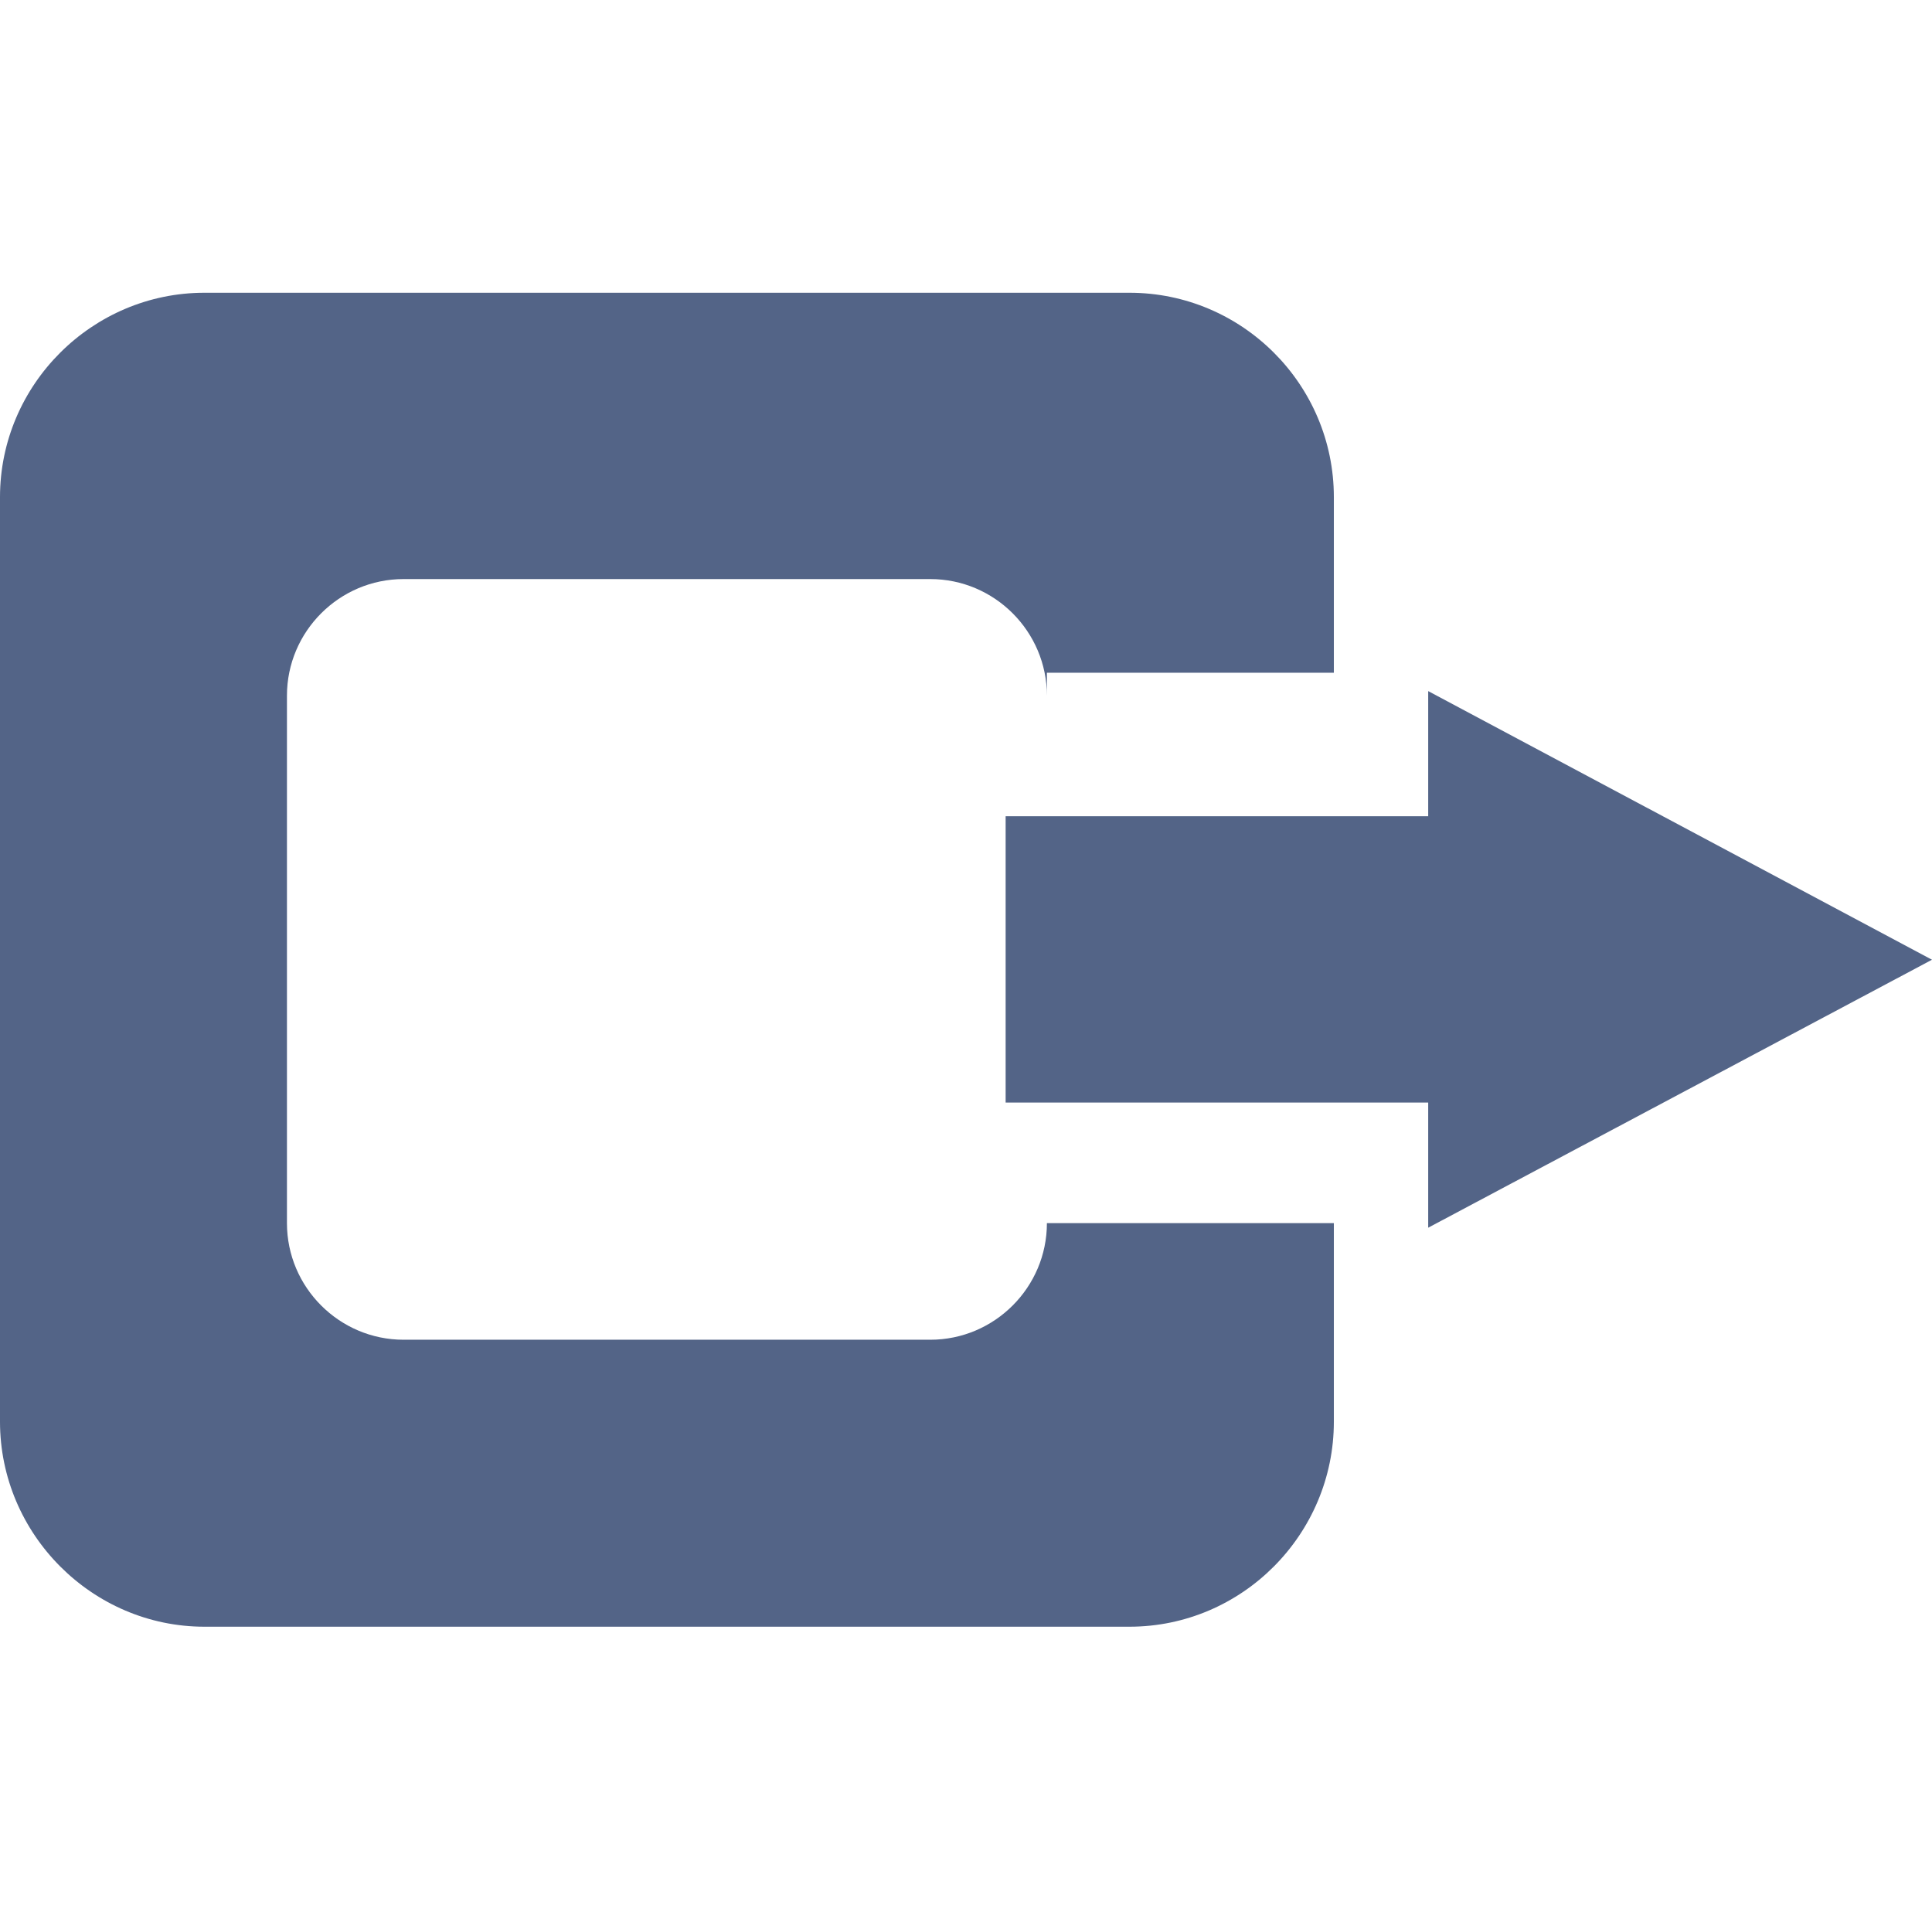 <?xml version="1.0" encoding="UTF-8"?>
<!DOCTYPE svg PUBLIC "-//W3C//DTD SVG 1.0//EN" "http://www.w3.org/TR/2001/REC-SVG-20010904/DTD/svg10.dtd">
<!-- Creator: CorelDRAW 2018 (64-Bit) -->
<svg xmlns="http://www.w3.org/2000/svg" xml:space="preserve" width="145px" height="144px" version="1.0" style="shape-rendering:geometricPrecision; text-rendering:geometricPrecision; image-rendering:optimizeQuality; fill-rule:evenodd; clip-rule:evenodd"
viewBox="0 0 29.49 29.25"
 xmlns:xlink="http://www.w3.org/1999/xlink">
 <defs>
  <style type="text/css">
   <![CDATA[
    .fil0 {fill:none}
    .fil1 {fill:#536487}
   ]]>
  </style>
 </defs>
 <g id="Слой_x0020_1">
  <rect class="fil0" x="0.12" width="29.25" height="29.25"/>
  <path class="fil1" d="M3.12 4.45l14.12 0c1.72,0 3.12,1.4 3.12,3.12l0 2.68 -4.38 0 0 0.35c0,-0.98 -0.8,-1.78 -1.78,-1.78l-8.04 0c-0.98,0 -1.78,0.8 -1.78,1.78l0 8.05c0,0.98 0.8,1.78 1.78,1.78l8.04 0c0.98,0 1.78,-0.8 1.78,-1.78l4.38 0 0 3.03c0,1.72 -1.4,3.13 -3.12,3.13l-14.12 0c-1.71,0 -3.12,-1.41 -3.12,-3.13l0 -14.11c0,-1.72 1.41,-3.12 3.12,-3.12zm18.68 7.99l0 -1.91 7.69 4.1 -7.69 4.09 0 -1.91 -6.45 0 0 -0.87 0 -2.63 0 -0.87 6.45 0z"/>
 </g>
</svg>
